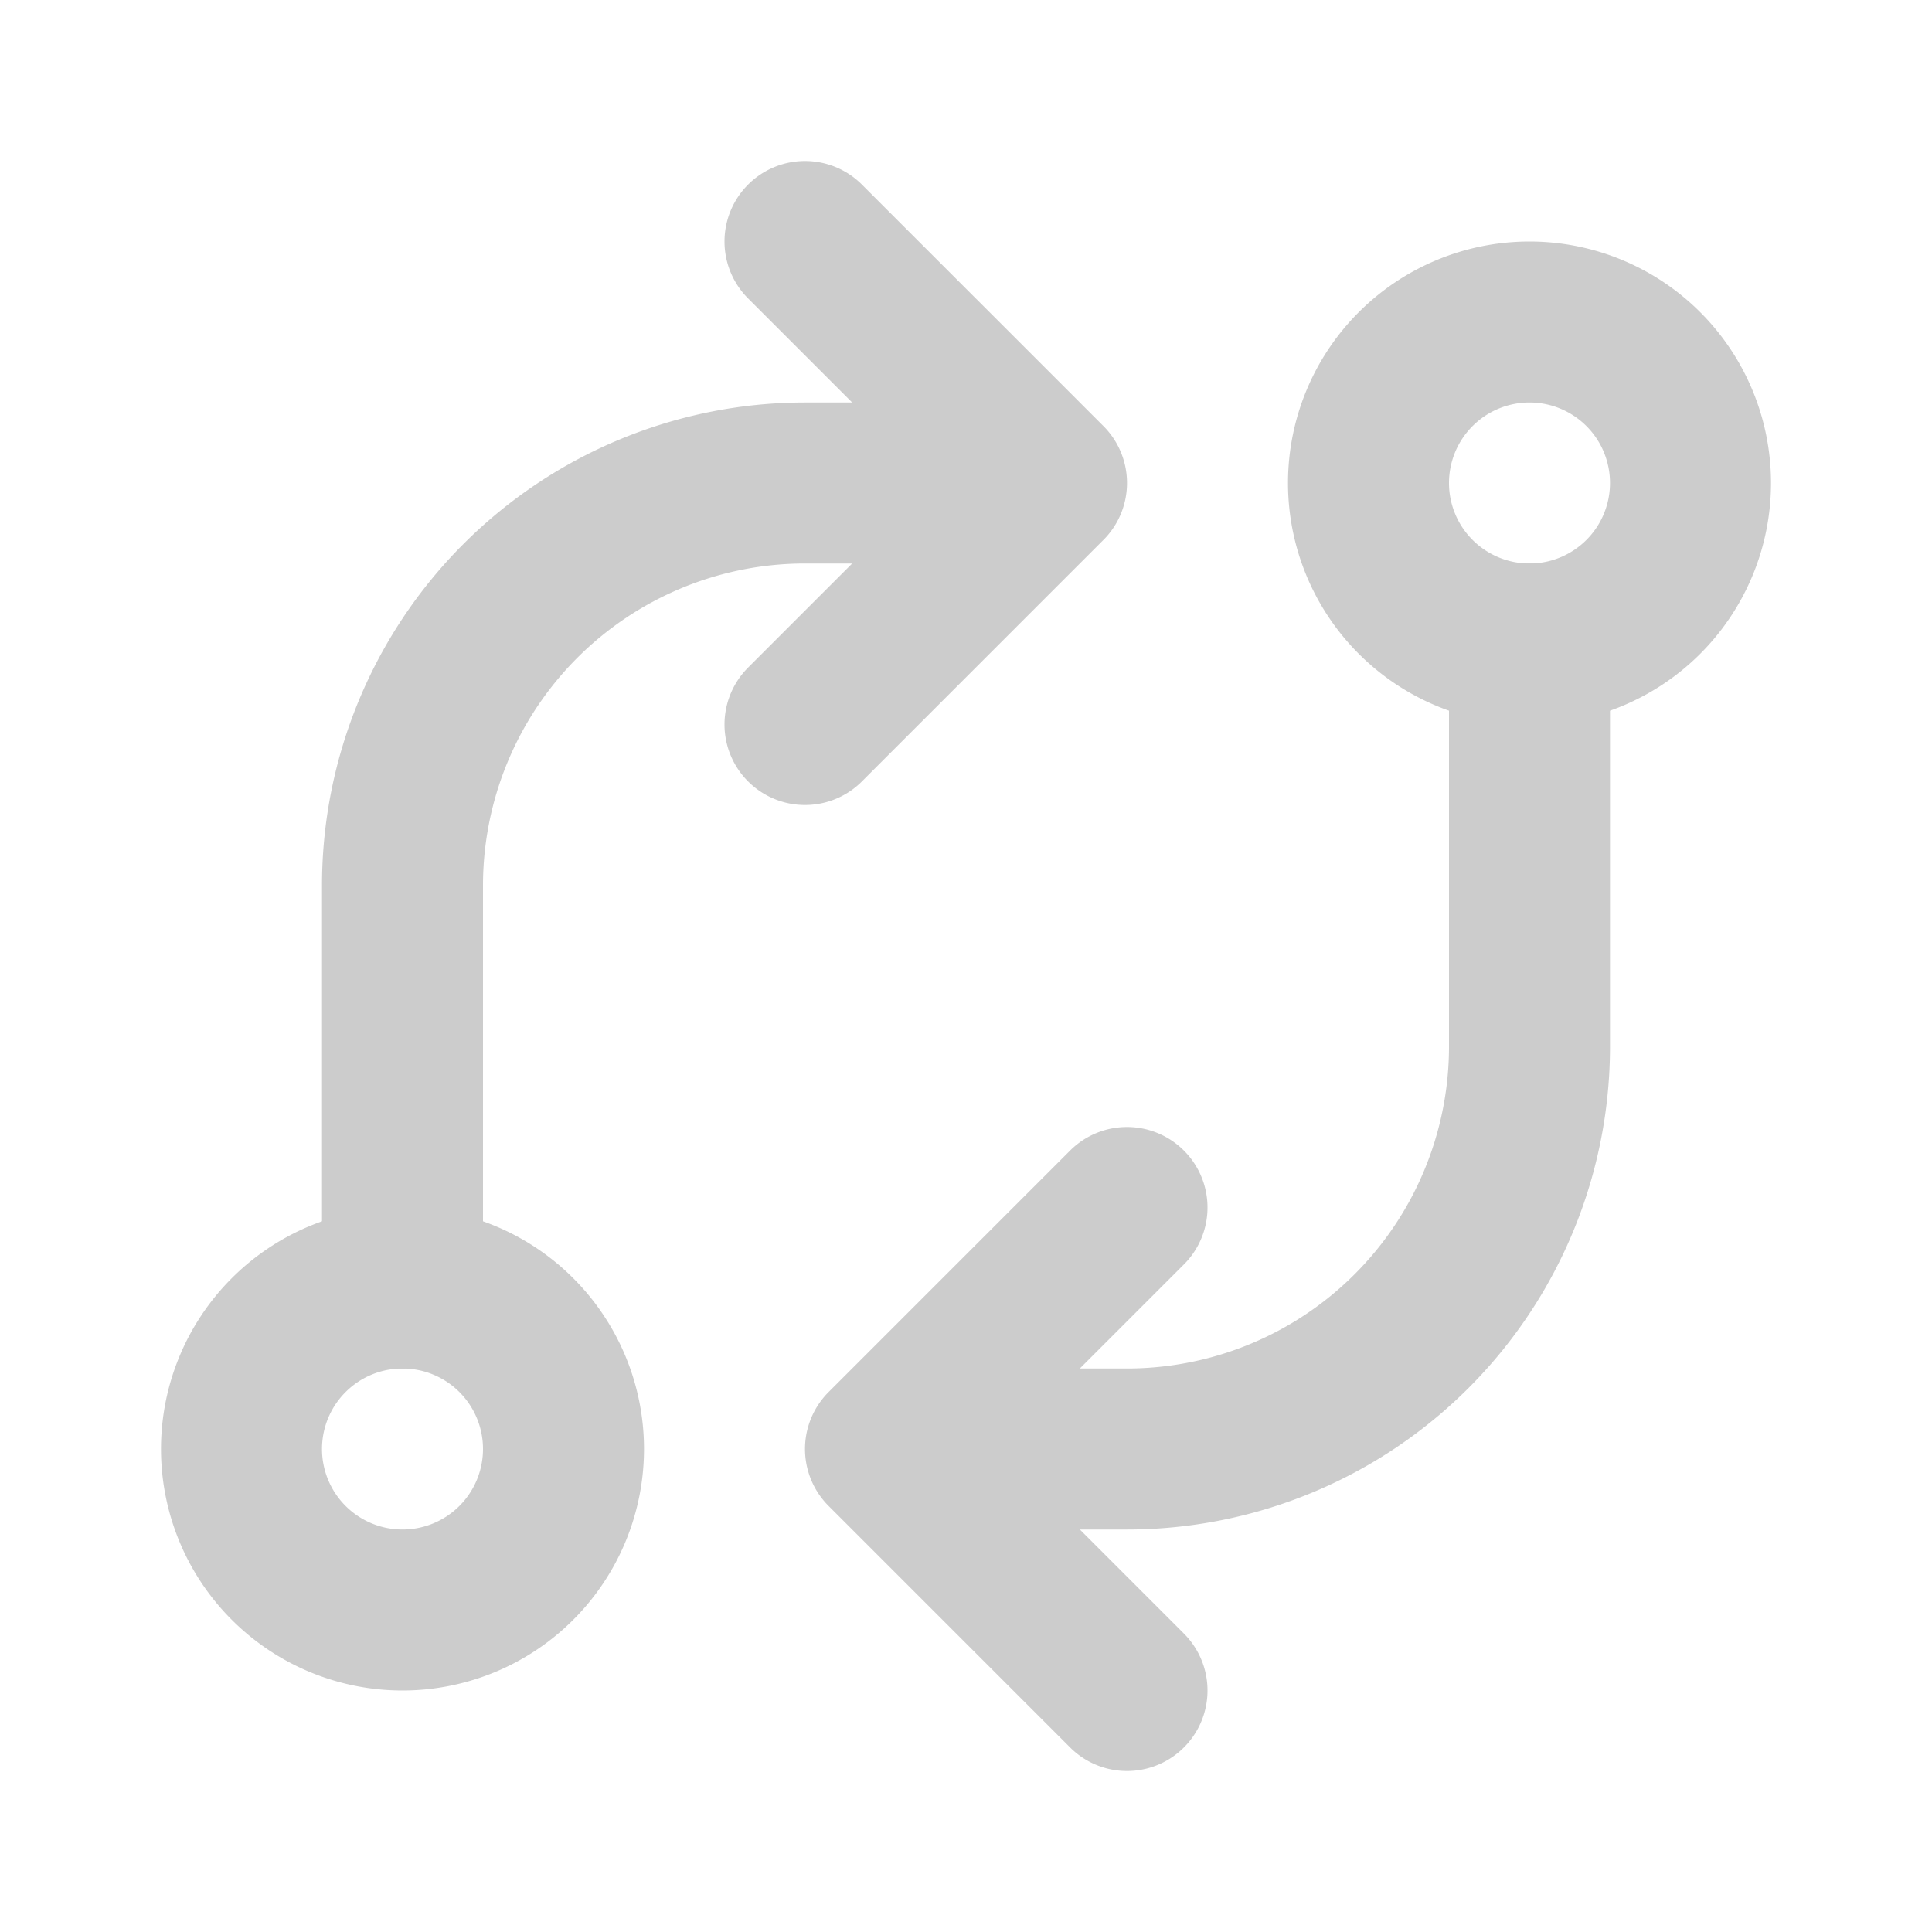 <svg xmlns="http://www.w3.org/2000/svg" width="24" height="24" viewBox="0 0 24 24" fill="none" stroke="#cccccc"
     stroke-width="2" stroke-linecap="round" stroke-linejoin="round"
     class="icon icon-tabler icons-tabler-outline icon-tabler-exchange">
    <path stroke="none" d="M0 0h24v24H0z" fill="none"/>
    <path d="M5 18m-2 0a2 2 0 1 0 4 0a2 2 0 1 0 -4 0"/>
    <path d="M19 6m-2 0a2 2 0 1 0 4 0a2 2 0 1 0 -4 0"/>
    <path d="M19 8v5a5 5 0 0 1 -5 5h-3l3 -3m0 6l-3 -3"/>
    <path d="M5 16v-5a5 5 0 0 1 5 -5h3l-3 -3m0 6l3 -3"/>
</svg>